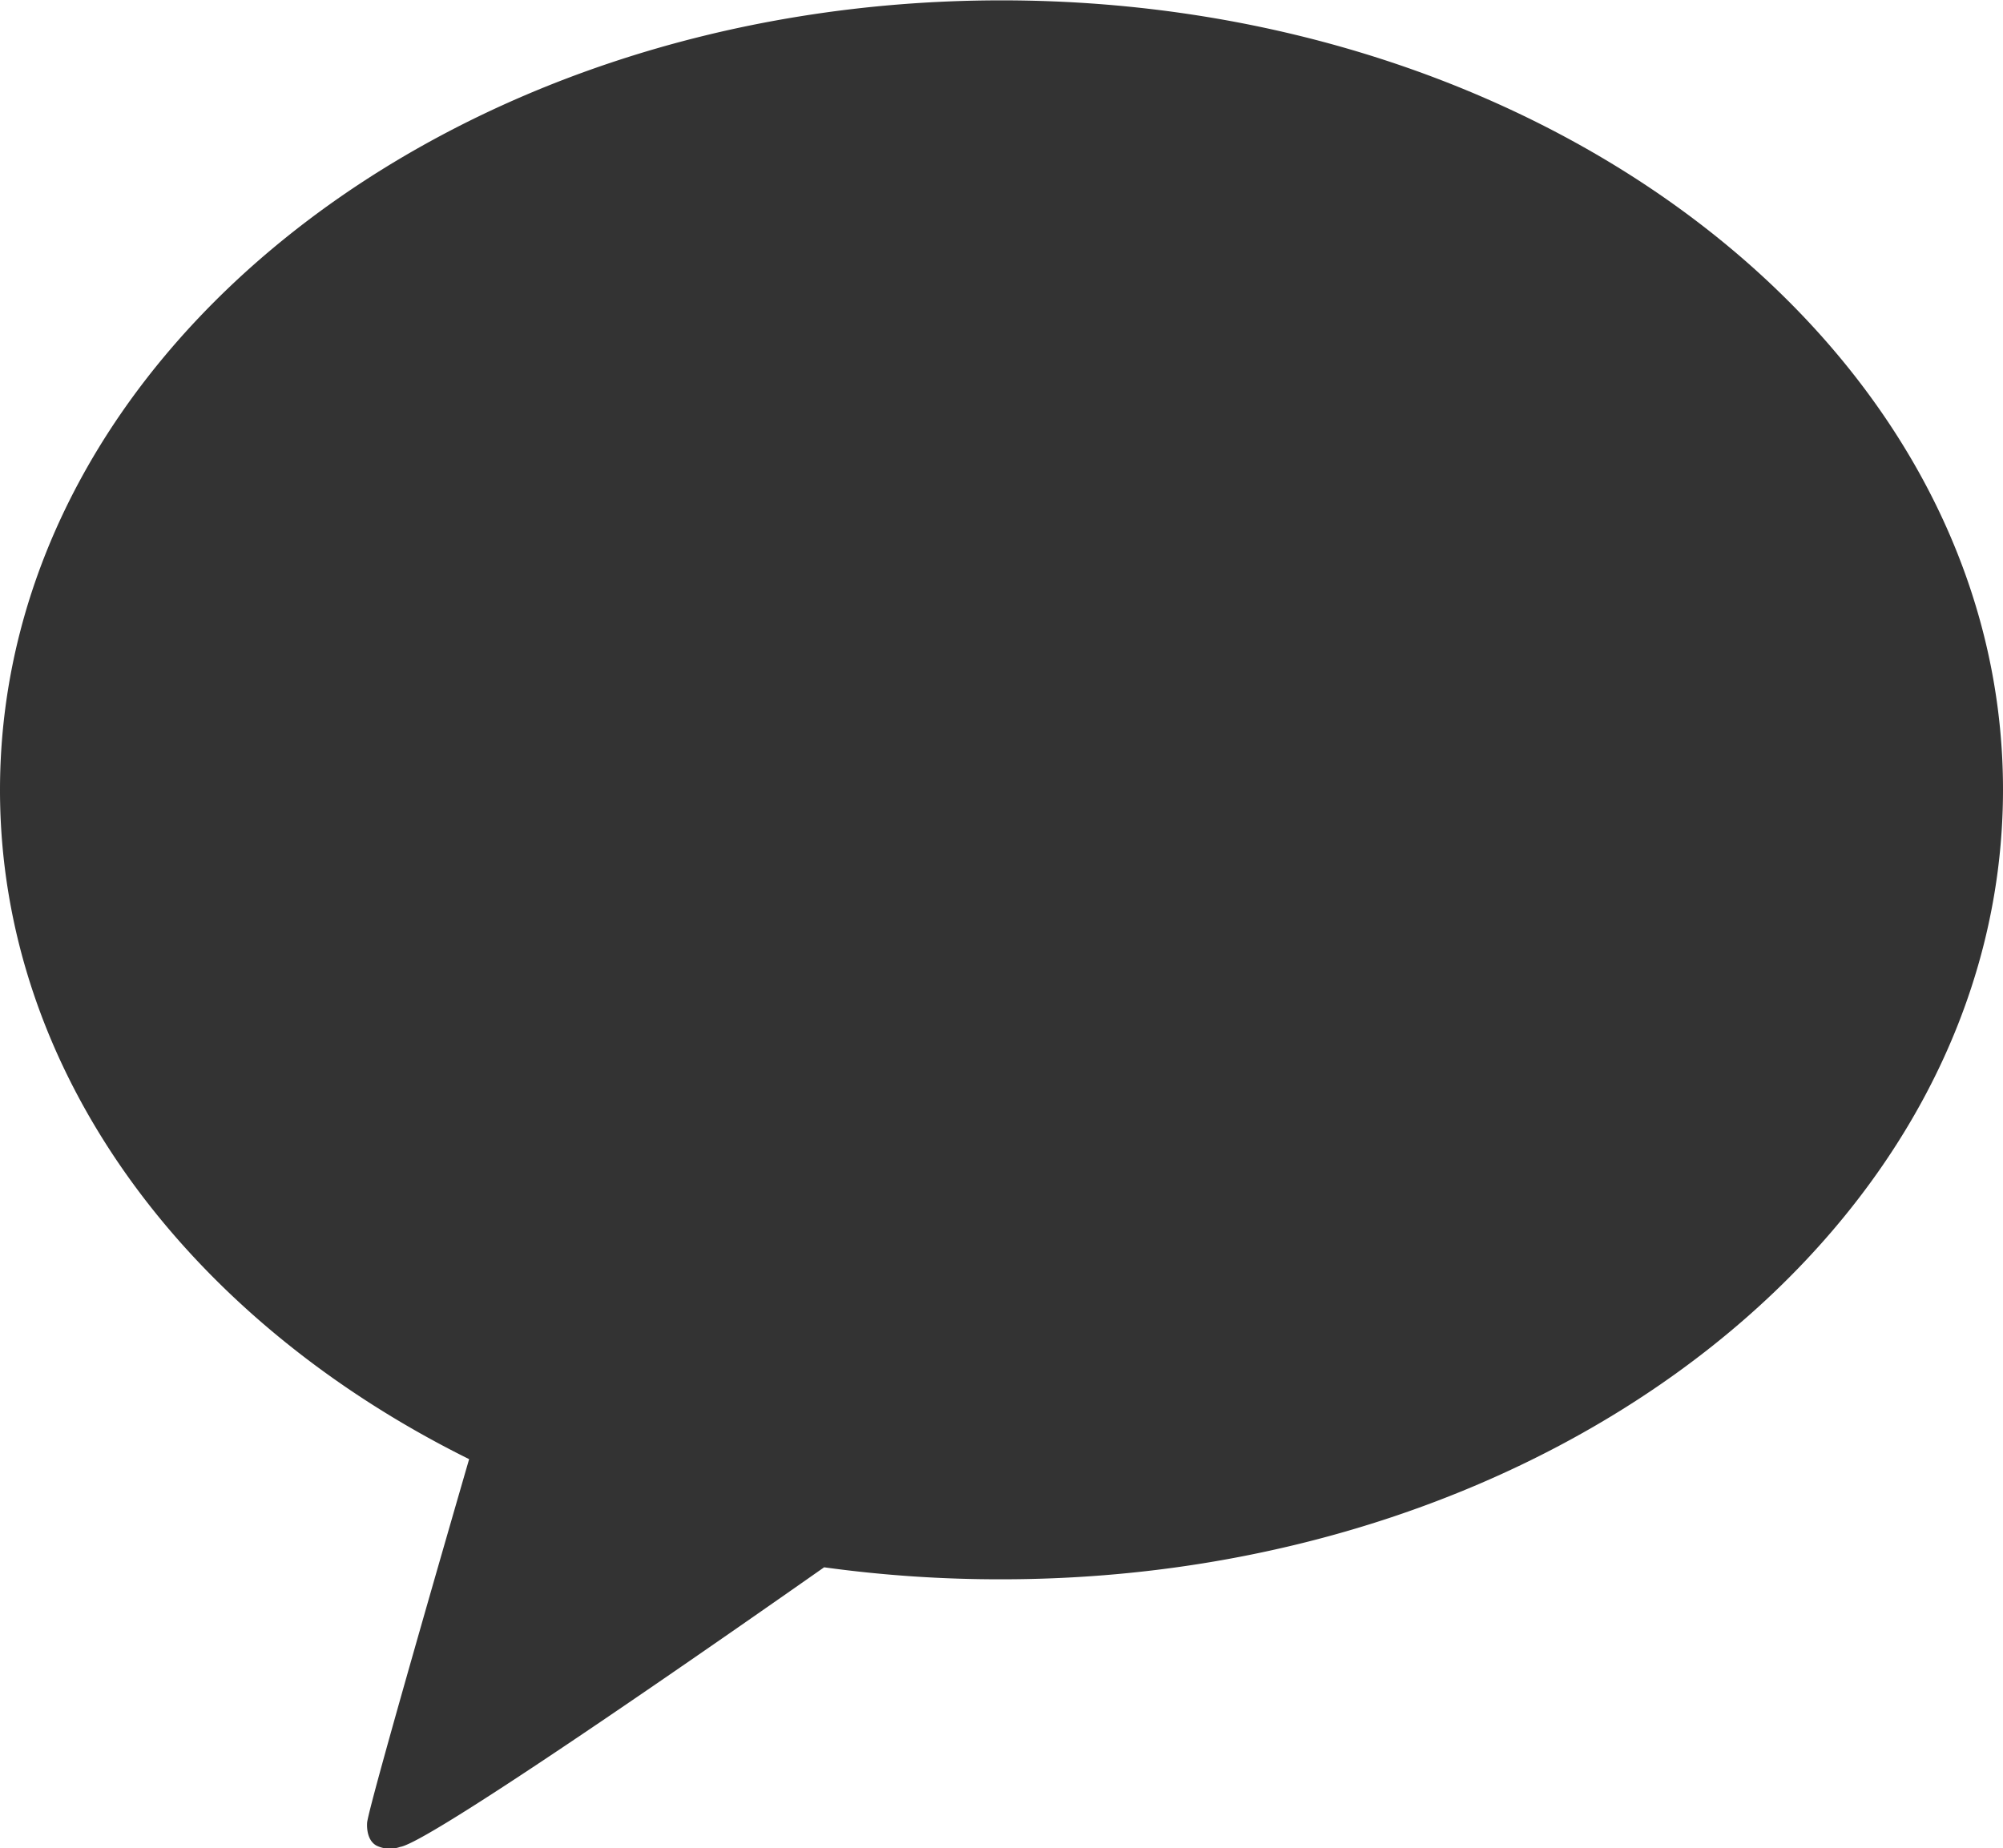 <svg xmlns="http://www.w3.org/2000/svg" width="22.202" height="20.492" viewBox="0 0 22.202 20.492"><path d="M219.284,221.3c-6.129,0-11.1,3.919-11.1,8.755,0,3.126,2.079,5.872,5.2,7.418-.17.586-1.093,3.773-1.13,4.024,0,0-.022.188.1.259a.339.339,0,0,0,.265.016c.35-.049,4.057-2.649,4.7-3.1a14.223,14.223,0,0,0,1.967.133c6.133,0,11.1-3.919,11.1-8.755s-4.966-8.75-11.1-8.75" transform="translate(-208.184 -221.296)" fill="#333"/></svg>